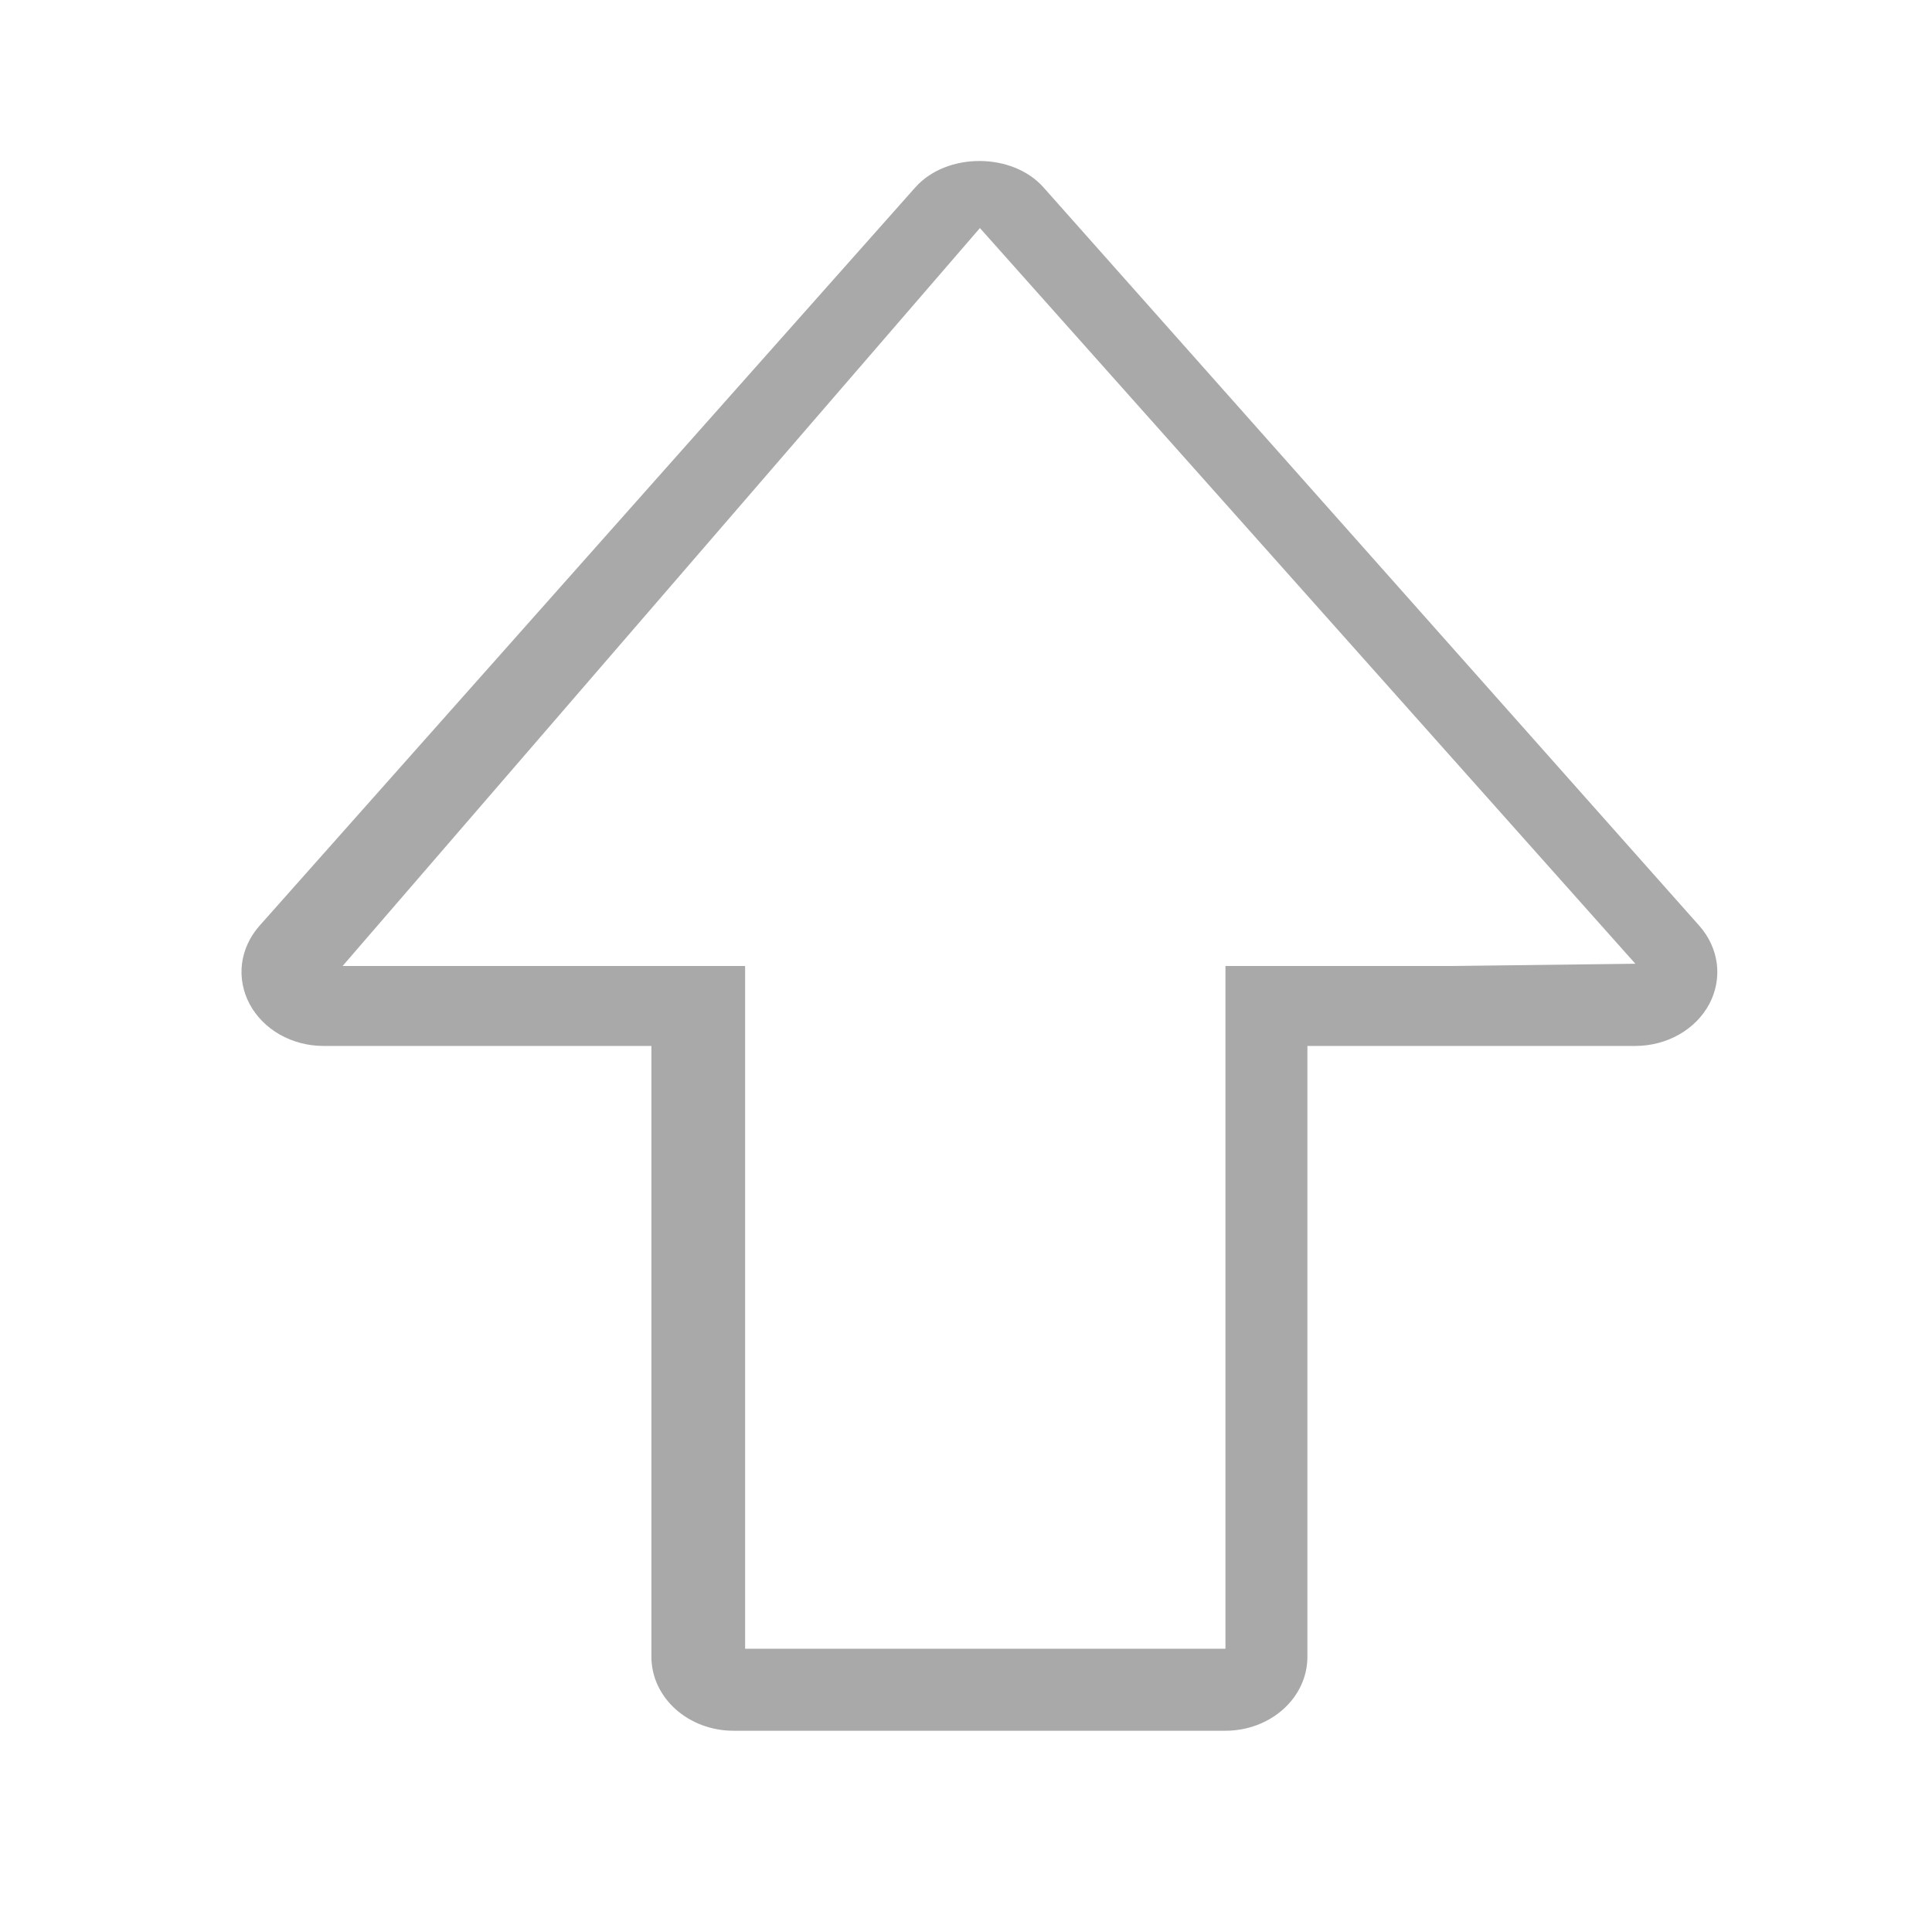<svg width="24" height="24" viewBox="0 0 24 24" fill="none" xmlns="http://www.w3.org/2000/svg">
<path d="M12.962 2.327C12.574 1.891 11.759 1.891 11.371 2.327L3.222 11.502C3.103 11.637 3.028 11.8 3.006 11.972C2.985 12.143 3.018 12.317 3.101 12.473C3.184 12.628 3.314 12.76 3.476 12.852C3.638 12.944 3.826 12.993 4.018 12.993H8.092V20.582C8.092 20.826 8.2 21.059 8.391 21.231C8.582 21.403 8.841 21.5 9.111 21.5H15.223C15.493 21.5 15.752 21.403 15.943 21.231C16.134 21.059 16.241 20.826 16.241 20.582V12.993H20.315C20.507 12.993 20.695 12.944 20.857 12.852C21.02 12.76 21.15 12.628 21.233 12.473C21.316 12.317 21.348 12.143 21.327 11.972C21.305 11.8 21.23 11.637 21.111 11.502L12.962 2.327ZM15.223 12V15.333V20.481H12.374H9.256V12H4.256L12.173 2.833L20.315 11.972L18.006 12H15.223Z" fill="#A9A9A9"/>
</svg>
